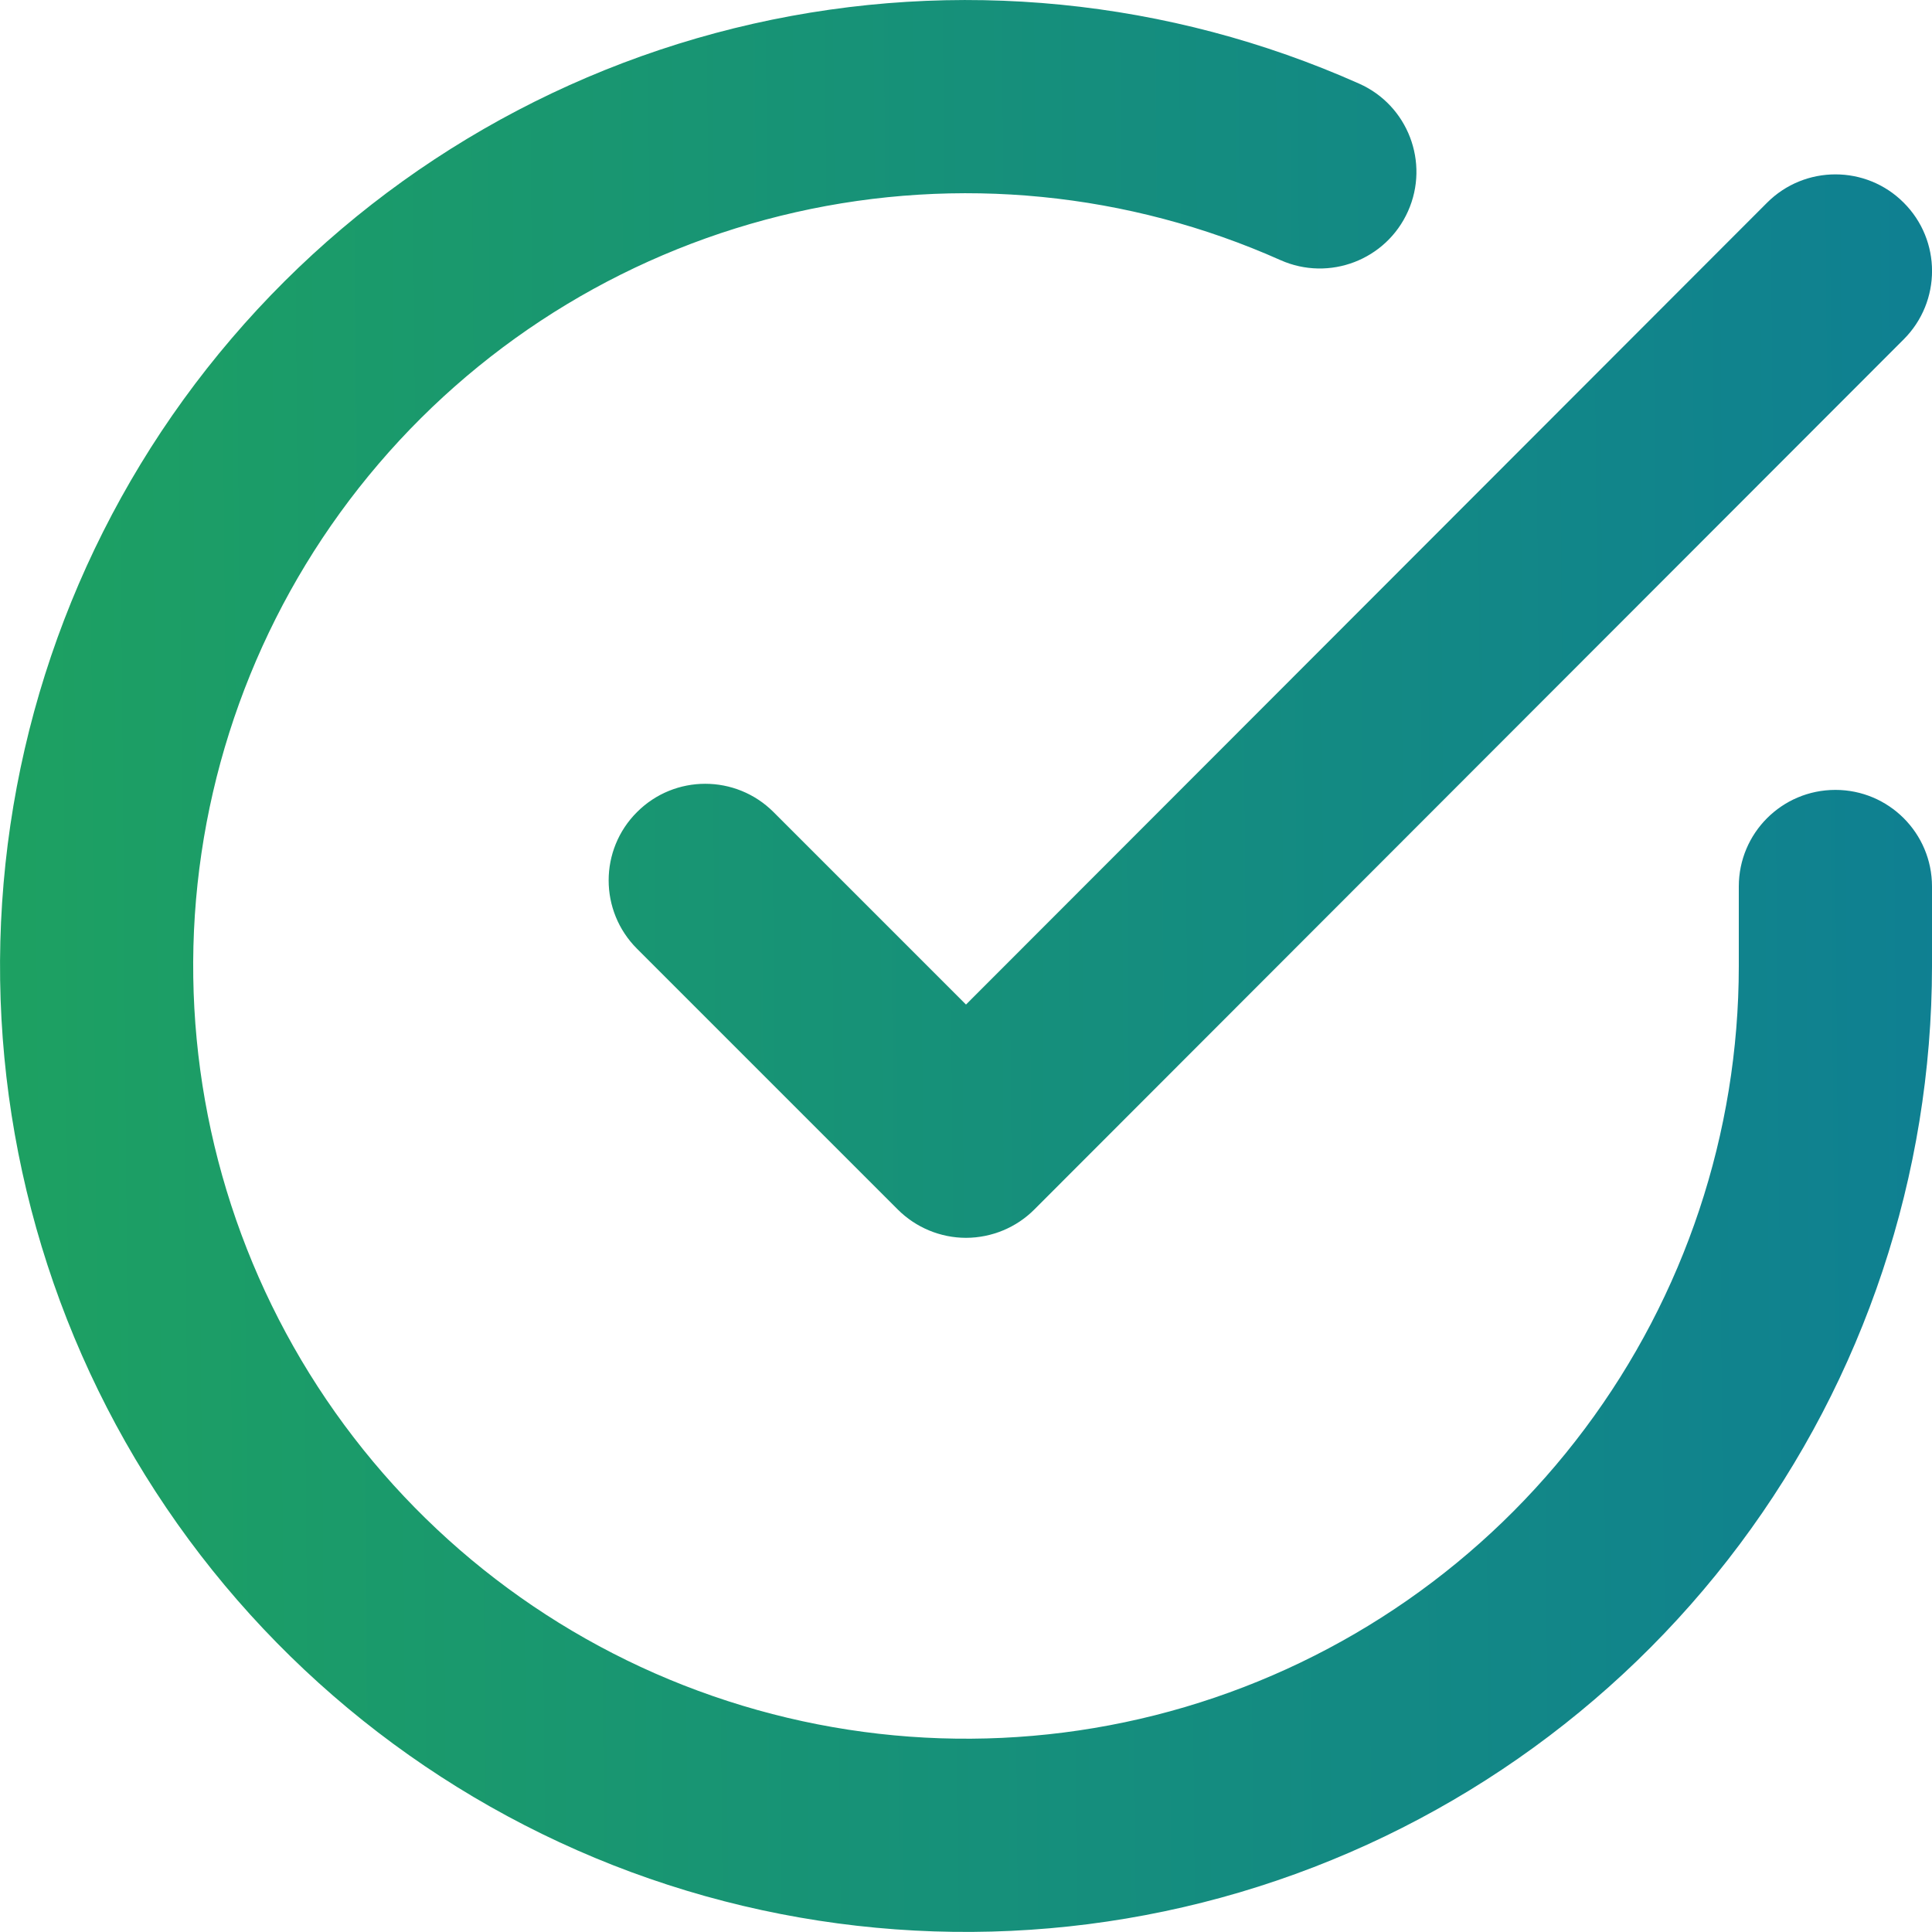 <svg width="20" height="20" viewBox="0 0 20 20" fill="none" xmlns="http://www.w3.org/2000/svg">
<path fill-rule="evenodd" clip-rule="evenodd" d="M8.237 2.197C9.919 1.817 11.68 1.99 13.256 2.693C13.76 2.917 14.351 2.691 14.576 2.186C14.801 1.682 14.574 1.09 14.07 0.866C12.1 -0.012 9.899 -0.229 7.796 0.246C5.693 0.721 3.799 1.863 2.398 3.503C0.997 5.142 0.164 7.19 0.022 9.342C-0.12 11.493 0.437 13.633 1.611 15.442C2.785 17.251 4.512 18.632 6.534 19.38C8.557 20.127 10.767 20.2 12.835 19.589C14.903 18.977 16.718 17.714 18.009 15.987C19.3 14.26 19.998 12.162 20 10.005V10.005V9.177C20 8.624 19.552 8.177 19 8.177C18.447 8.177 18 8.624 18 9.177V10.004C17.999 11.729 17.44 13.408 16.407 14.789C15.374 16.171 13.922 17.182 12.268 17.671C10.614 18.16 8.846 18.101 7.227 17.503C5.609 16.906 4.228 15.801 3.289 14.354C2.35 12.906 1.904 11.194 2.017 9.473C2.131 7.752 2.798 6.113 3.919 4.802C5.039 3.491 6.554 2.577 8.237 2.197ZM19.708 3.512C20.098 3.121 20.098 2.488 19.707 2.098C19.317 1.707 18.683 1.708 18.293 2.098L10 10.399L8.008 8.407C7.617 8.016 6.984 8.016 6.594 8.407C6.203 8.797 6.203 9.43 6.594 9.821L9.294 12.521C9.481 12.708 9.736 12.814 10.001 12.814C10.266 12.813 10.521 12.708 10.708 12.52L19.708 3.512Z" fill="url(#paint0_linear)"/>
<defs>
<linearGradient id="paint0_linear" x1="-9.11" y1="44.024" x2="37.912" y2="43.629" gradientUnits="userSpaceOnUse">
<stop stop-color="#24B04B"/>
<stop offset="1" stop-color="#0263BC"/>
</linearGradient>
</defs>
</svg>
